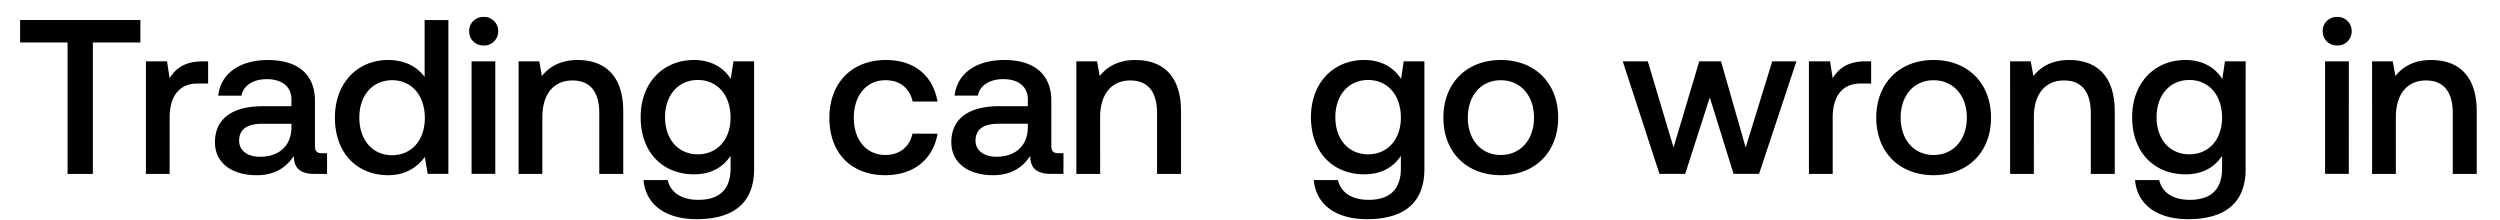 <svg width="91" height="8" viewBox="0 0 91 8" fill="none" xmlns="http://www.w3.org/2000/svg"><path d="M.733 1.545H2.46V6.33h.92V1.545h1.73V.729H.732v.816zm6.65.688c-.672 0-1 .272-1.208.616l-.096-.616h-.768V6.33h.864V4.274c0-.632.248-1.233 1.016-1.233h.385v-.808h-.193zm4.346 3.345c-.176 0-.264-.056-.264-.264v-1.64c0-.969-.624-1.489-1.713-1.489-1.032 0-1.72.496-1.808 1.297h.848c.064-.36.408-.6.92-.6.568 0 .896.28.896.736v.248H9.576c-1.144 0-1.752.472-1.752 1.312 0 .76.624 1.2 1.52 1.2.664 0 1.08-.288 1.352-.704 0 .408.193.656.753.656h.456v-.752h-.176zm-1.12-.928c-.009.632-.425 1.056-1.145 1.056-.472 0-.76-.24-.76-.584 0-.416.296-.616.832-.616h1.072v.144zM15.456 2.8c-.264-.36-.704-.616-1.328-.616-1.112 0-1.937.832-1.937 2.097 0 1.312.825 2.096 1.937 2.096.648 0 1.072-.304 1.336-.664l.104.616h.753V.73h-.865V2.8zm-1.184 2.85c-.72 0-1.192-.561-1.192-1.37 0-.8.472-1.36 1.192-1.36s1.192.56 1.192 1.377c0 .792-.472 1.352-1.192 1.352zm3.333-3.994a.511.511 0 00.529-.52.511.511 0 00-.529-.52.511.511 0 00-.528.52c0 .304.232.52.528.52zm-.44 4.673h.864V2.233h-.864V6.33zm3.872-4.145c-.664 0-1.056.264-1.312.584l-.096-.536h-.752V6.33h.864V4.266c0-.833.408-1.337 1.096-1.337.649 0 .977.416.977 1.193V6.33h.872V4.05c0-1.369-.744-1.865-1.649-1.865zm5.564.688c-.264-.408-.704-.688-1.344-.688-1.113 0-1.937.824-1.937 2.08 0 1.305.824 2.081 1.937 2.081.64 0 1.064-.264 1.336-.672v.456c0 .785-.424 1.145-1.176 1.145-.609 0-1.009-.264-1.113-.72h-.88c.08.92.84 1.424 1.929 1.424 1.472 0 2.096-.704 2.096-1.817V2.233h-.752l-.096.64zm-1.2 2.745c-.72 0-1.193-.552-1.193-1.352 0-.792.472-1.353 1.193-1.353.72 0 1.192.56 1.192 1.369 0 .784-.472 1.336-1.192 1.336zm6.821.76c1.048 0 1.745-.584 1.905-1.512h-.913c-.104.472-.456.776-.984.776-.696 0-1.152-.552-1.152-1.352 0-.808.456-1.369 1.152-1.369.536 0 .88.296.992.777h.905c-.168-.929-.825-1.513-1.88-1.513-1.241 0-2.058.84-2.058 2.105 0 1.28.793 2.088 2.033 2.088zm6.311-.8c-.176 0-.264-.056-.264-.264v-1.64c0-.969-.624-1.489-1.712-1.489-1.032 0-1.72.496-1.809 1.297h.848c.064-.36.409-.6.92-.6.569 0 .897.28.897.736v.248h-1.032c-1.145 0-1.753.472-1.753 1.312 0 .76.624 1.2 1.52 1.2.665 0 1.081-.288 1.353-.704 0 .408.192.656.752.656h.457v-.752h-.177zm-1.12-.928c-.008.632-.424 1.056-1.144 1.056-.472 0-.76-.24-.76-.584 0-.416.296-.616.832-.616h1.072v.144zm3.928-2.465c-.664 0-1.056.264-1.312.584l-.096-.536h-.753V6.33h.865V4.266c0-.833.408-1.337 1.096-1.337.648 0 .976.416.976 1.193V6.33h.872V4.05c0-1.369-.744-1.865-1.648-1.865zm9.659.688c-.264-.408-.705-.688-1.345-.688-1.112 0-1.936.824-1.936 2.08 0 1.305.824 2.081 1.936 2.081.64 0 1.065-.264 1.337-.672v.456c0 .785-.425 1.145-1.177 1.145-.608 0-1.008-.264-1.112-.72h-.88c.08.92.84 1.424 1.928 1.424 1.473 0 2.097-.704 2.097-1.817V2.233h-.752l-.096.64zm-1.2 2.745c-.721 0-1.193-.552-1.193-1.352 0-.792.472-1.353 1.192-1.353s1.193.56 1.193 1.369c0 .784-.473 1.336-1.193 1.336zm4.83.76c1.248 0 2.088-.84 2.088-2.096 0-1.249-.84-2.097-2.089-2.097-1.248 0-2.089.848-2.089 2.097 0 1.256.84 2.096 2.09 2.096zm0-.736c-.73 0-1.201-.568-1.201-1.36 0-.792.472-1.36 1.2-1.36s1.209.568 1.209 1.36c0 .792-.48 1.36-1.209 1.36zm5.775.688h.936l.896-2.784.865 2.784h.928l1.36-4.097h-.88l-.968 3.137-.897-3.137h-.792l-.936 3.137-.937-3.137h-.912l1.337 4.097zm7.513-4.097c-.672 0-1 .272-1.208.616l-.096-.616h-.769V6.33h.865V4.274c0-.632.248-1.233 1.016-1.233h.384v-.808h-.192zm2.466 4.145c1.249 0 2.089-.84 2.089-2.096 0-1.249-.84-2.097-2.089-2.097-1.248 0-2.088.848-2.088 2.097 0 1.256.84 2.096 2.088 2.096zm0-.736c-.728 0-1.2-.568-1.2-1.36 0-.792.472-1.36 1.2-1.36.729 0 1.209.568 1.209 1.36 0 .792-.48 1.36-1.209 1.36zm4.945-3.457c-.665 0-1.057.264-1.313.584l-.096-.536h-.752V6.33h.864V4.266c0-.833.408-1.337 1.097-1.337.648 0 .976.416.976 1.193V6.33h.872V4.05c0-1.369-.744-1.865-1.648-1.865zm5.563.688c-.264-.408-.704-.688-1.344-.688-1.113 0-1.937.824-1.937 2.08 0 1.305.825 2.081 1.937 2.081.64 0 1.064-.264 1.336-.672v.456c0 .785-.424 1.145-1.176 1.145-.608 0-1.008-.264-1.112-.72h-.88c.08.92.84 1.424 1.928 1.424 1.472 0 2.097-.704 2.097-1.817V2.233h-.753l-.096.64zm-1.2 2.745c-.72 0-1.192-.552-1.192-1.352 0-.792.472-1.353 1.192-1.353s1.192.56 1.192 1.369c0 .784-.472 1.336-1.192 1.336zm5.38-3.961a.511.511 0 00.529-.52.511.511 0 00-.528-.52.511.511 0 00-.528.52c0 .304.232.52.528.52zm-.44 4.673h.865V2.233h-.864V6.33zm3.873-4.145c-.664 0-1.056.264-1.313.584l-.096-.536h-.752V6.33h.865V4.266c0-.833.408-1.337 1.096-1.337.648 0 .976.416.976 1.193V6.33h.872V4.05c0-1.369-.744-1.865-1.648-1.865z" fill="#000"/></svg>